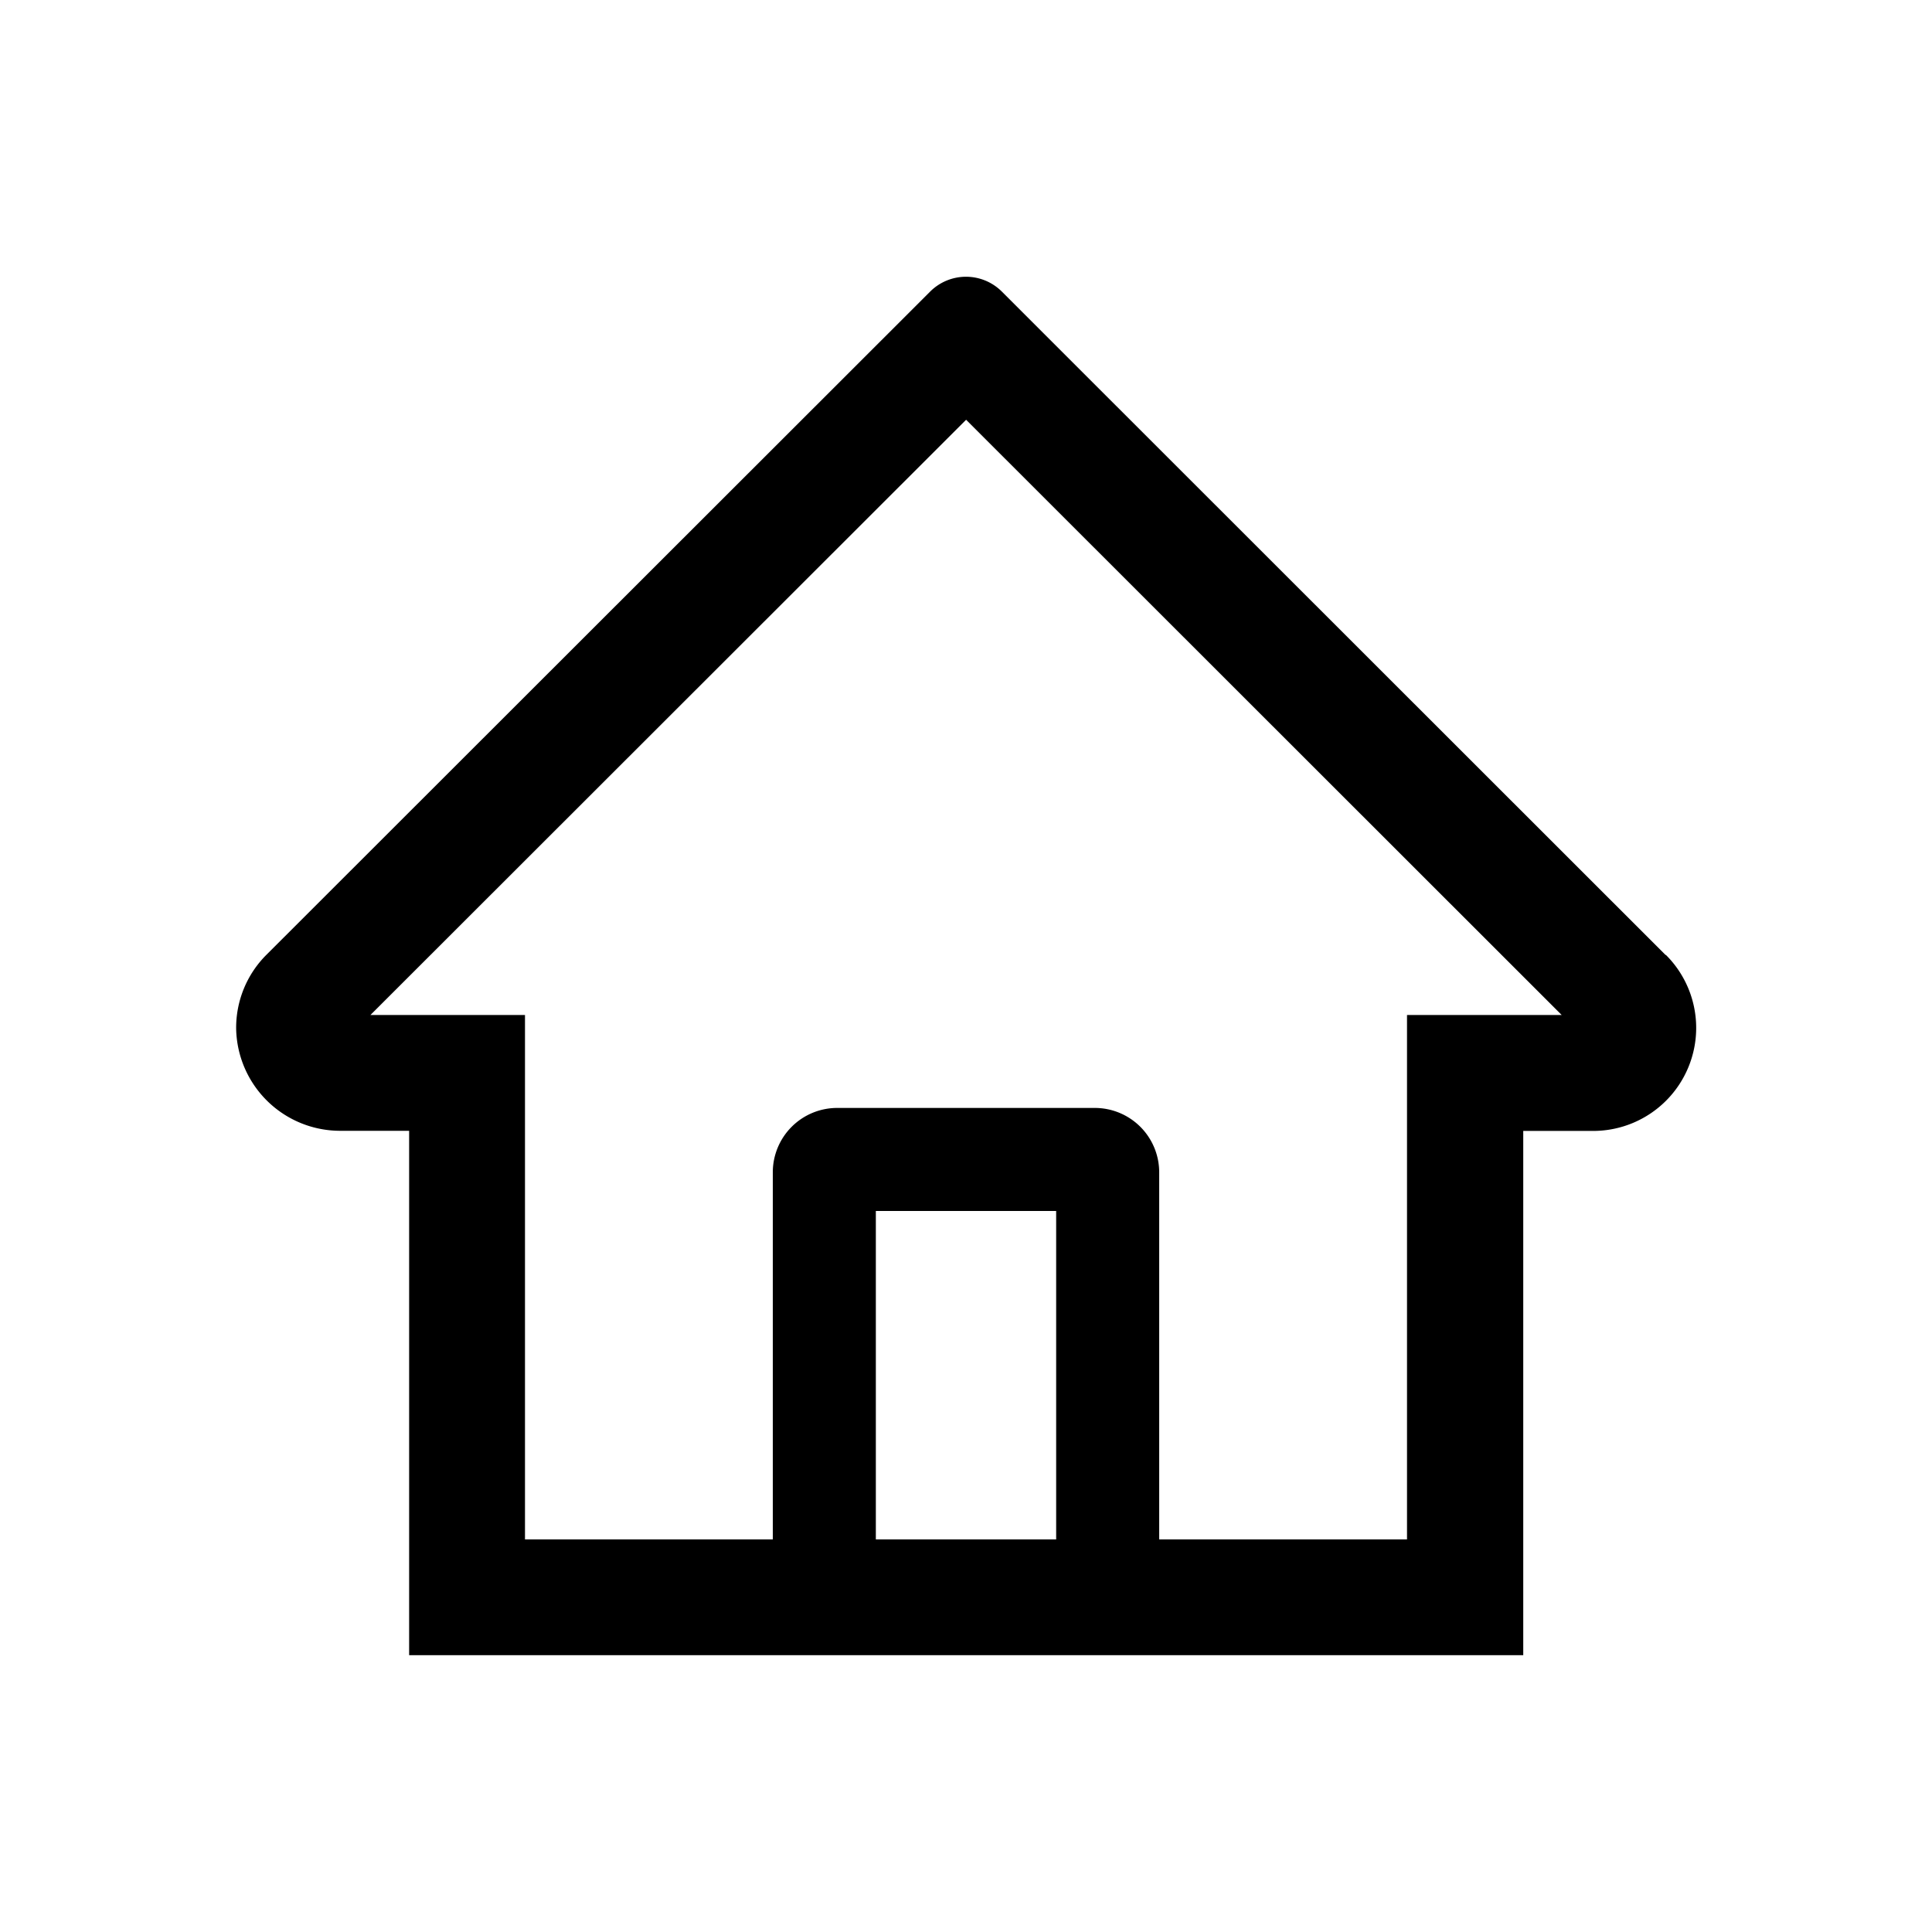 <svg xmlns="http://www.w3.org/2000/svg" viewBox="0 0 30 30">
  <g transform="translate(-34 -143)" fill="currentColor">
    <path d="M80.895,94.282l-9.66-9.655-.648-.648a.788.788,0,0,0-1.11,0l-10.308,10.3a1.6,1.6,0,0,0-.47,1.15,1.616,1.616,0,0,0,1.623,1.583h1.063v8.143h17.3V97.014h1.085a1.6,1.6,0,0,0,1.13-2.733Zm-9.463,9.075h-2.8v-5.1h2.8Zm5.448-8.143v8.143H73.032v-5.7a1,1,0,0,0-1-1h-4a1,1,0,0,0-1,1v5.7H63.184V95.214h-2.4l9.25-9.243.578.578,8.67,8.665Z" transform="translate(-21.032 63.547)" fill="currentColor"/>
  </g>
</svg>
